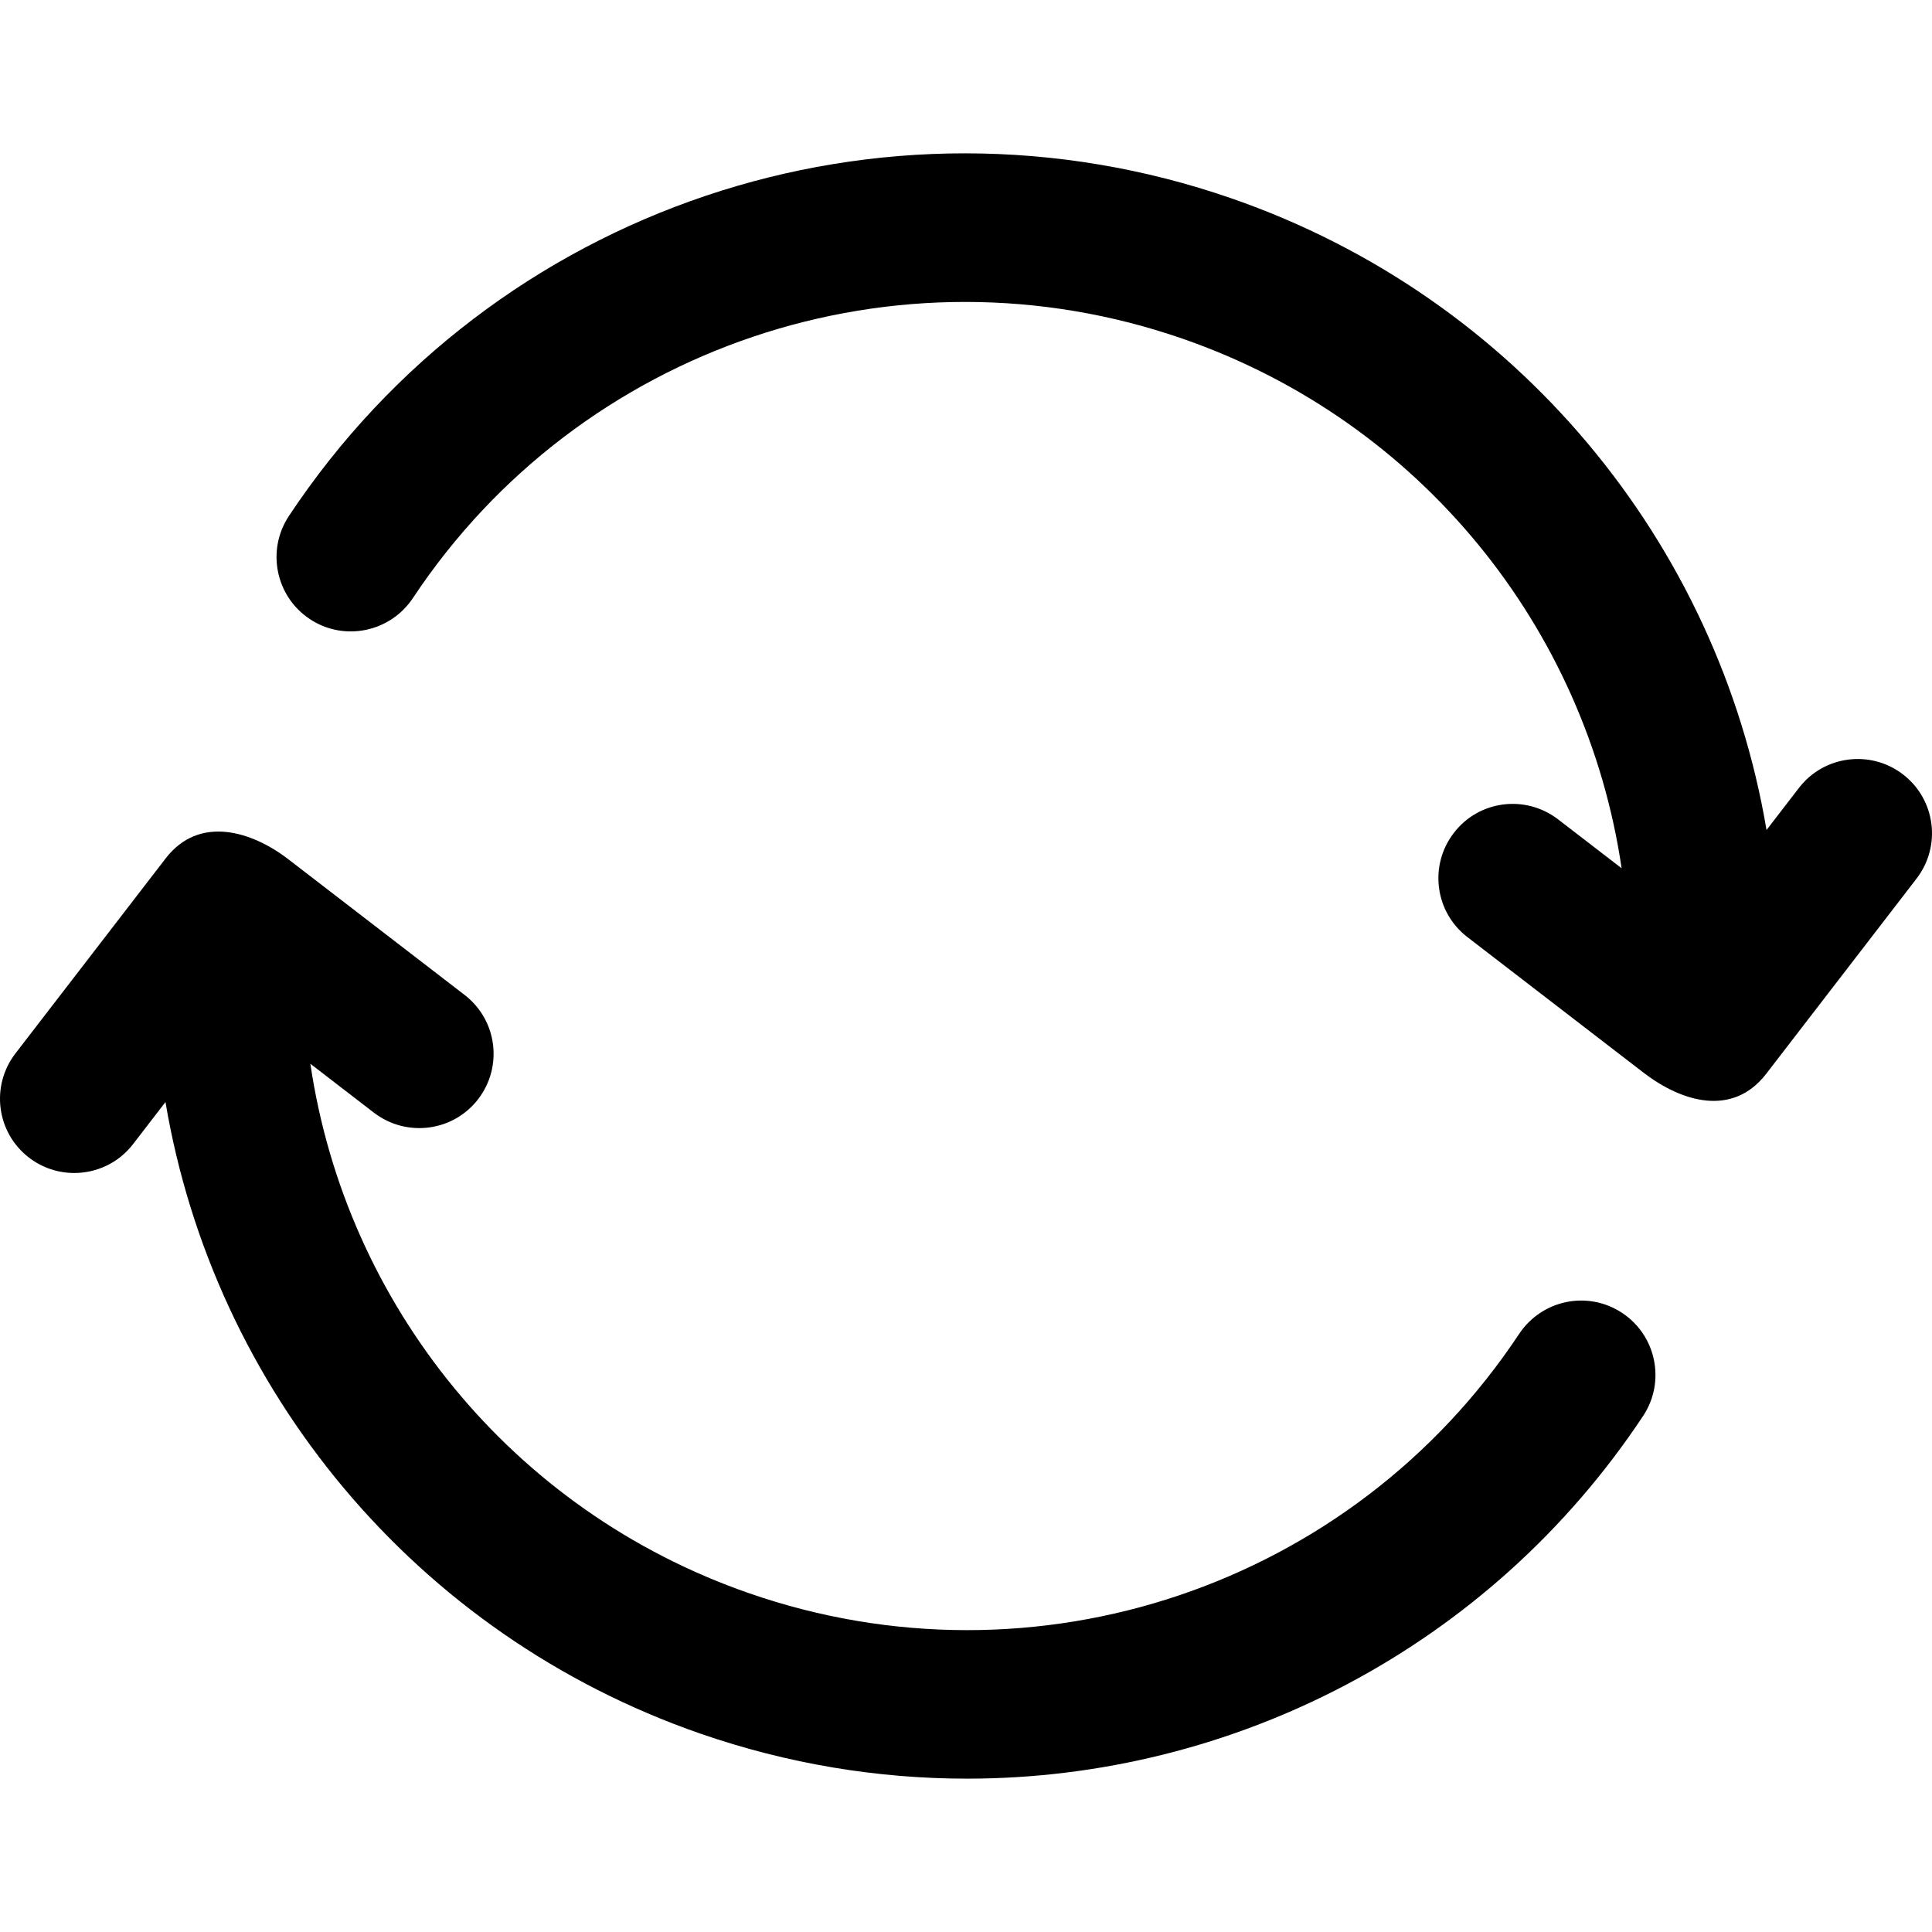 <svg clip-rule="evenodd" fill-rule="evenodd" stroke-linejoin="round" stroke-miterlimit="2" viewBox="0 0 500 500" xmlns="http://www.w3.org/2000/svg"><path d="m0 0h500v500h-500z" fill="none"/><g fill-rule="nonzero"><path d="m19.21 303.571c5.769 0 11.48-2.577 15.249-7.5l8.366-10.865c12.518 74.266 64.536 137.803 138.379 163.436 22.73 7.885 46.056 11.673 69.075 11.673 68.92 0 135.245-33.999 174.955-93.862 5.865-8.846 3.442-20.788-5.403-26.653-8.885-5.904-20.769-3.442-26.673 5.404-43.248 65.267-125.226 92.881-199.319 67.113-61.479-21.346-104.362-74.863-113.516-137.015l16.461 12.673c8.442 6.442 20.499 4.904 26.961-3.519 6.48-8.423 4.923-20.48-3.5-26.961 0 0-45.479-35.018-45.595-35.095-9.557-7.365-23.153-11.499-31.806-.211l-38.845 50.44c-6.481 8.423-4.923 20.48 3.5 26.961 3.481 2.673 7.615 3.981 11.711 3.981z"/><path d="m80.169 160.21c8.827 5.865 20.769 3.442 26.673-5.403 43.248-65.248 125.303-92.863 199.319-67.113 61.479 21.345 104.362 74.862 113.516 137.014l-16.461-12.673c-8.442-6.461-20.499-4.923-26.961 3.519-6.48 8.423-4.923 20.48 3.5 26.961 0 0 45.479 34.999 45.595 35.095 9.73 7.48 23.018 11.673 31.806.211l38.845-50.44c6.481-8.423 4.923-20.48-3.5-26.961-8.423-6.48-20.499-4.903-26.96 3.519l-8.366 10.865c-12.518-74.266-64.536-137.802-138.379-163.436-90.766-31.499-191.071 2.288-244.03 82.17-5.865 8.865-3.442 20.788 5.403 26.672z"/></g></svg>